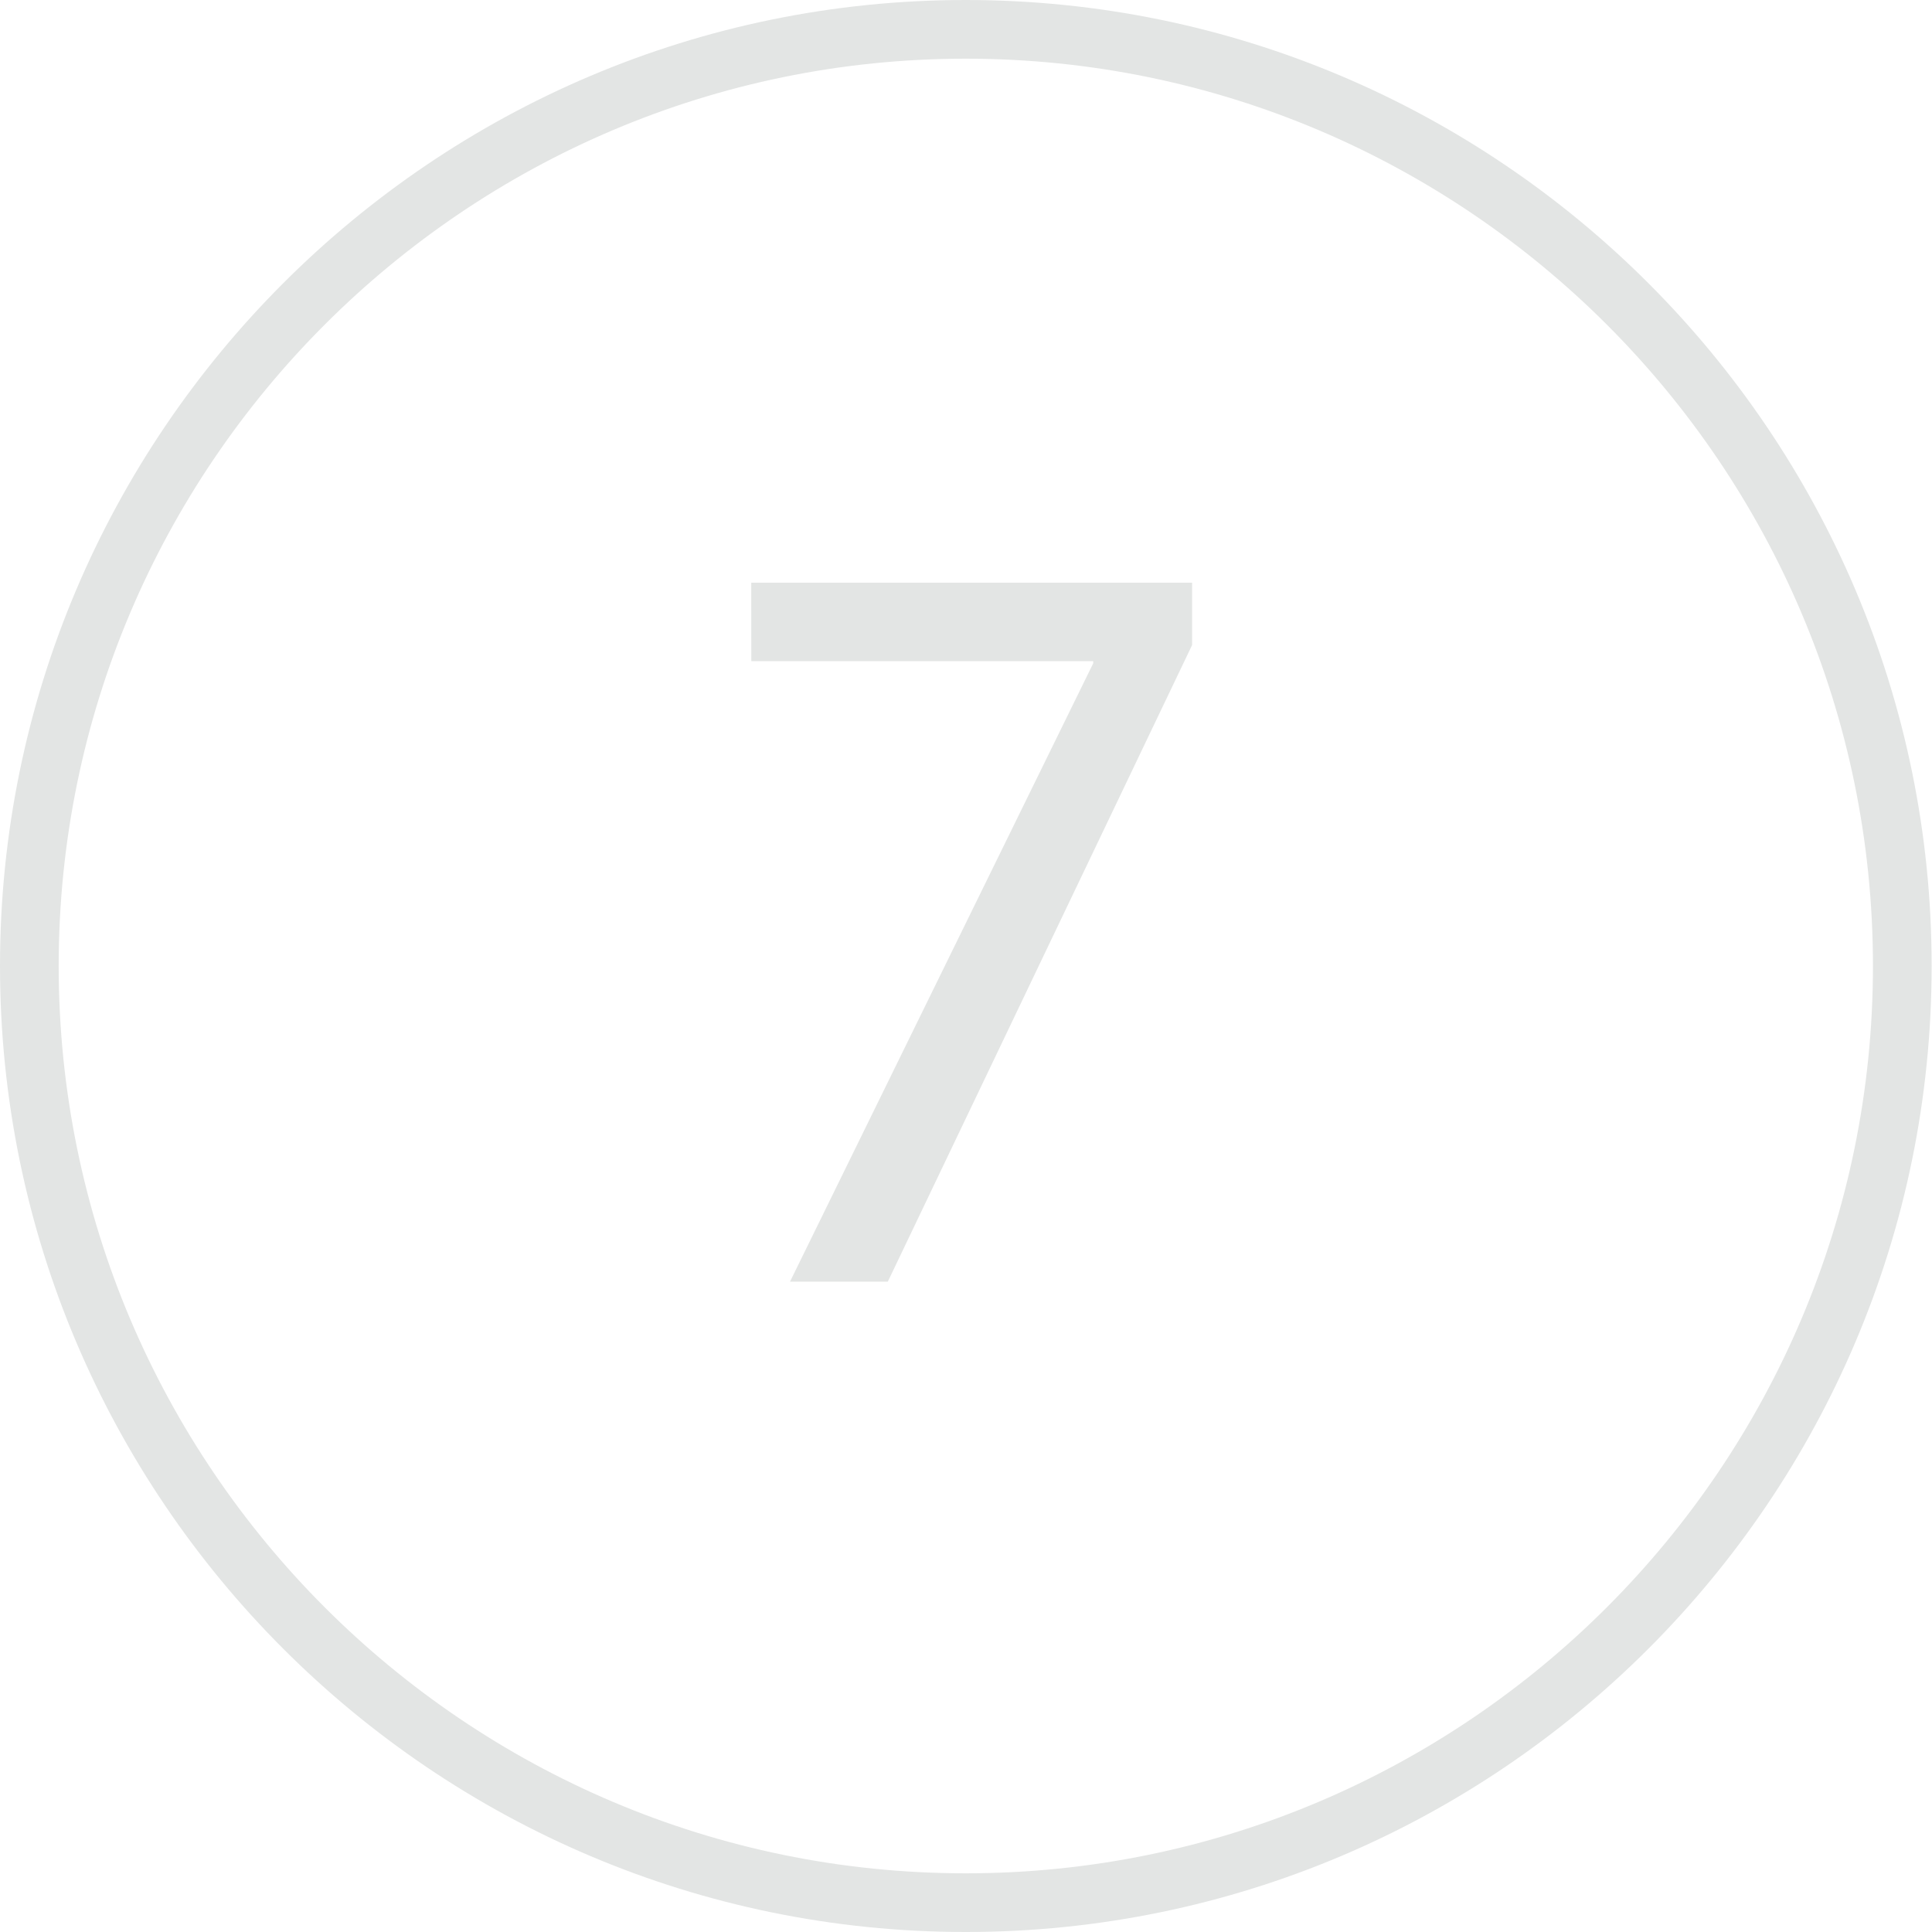 <svg xmlns="http://www.w3.org/2000/svg" width="32" height="32" viewBox="0 0 32 32"><title>seven</title><path fill="#e3e5e4" d="M12.444 10.951h5.663v.036l-5.022 10.241h1.62l5.04-10.544V9.651h-7.302z"/><path fill="#e3e5e4" d="M15.996 0C7.176 0 0 7.177 0 15.999S7.176 32 15.996 32c8.821 0 15.998-7.178 15.998-16.001S24.817 0 15.995 0zm0 31.028C7.711 31.028.972 24.286.972 15.999S7.712.972 15.996.972c8.285 0 15.026 6.741 15.026 15.027s-6.741 15.029-15.026 15.029z"/></svg>